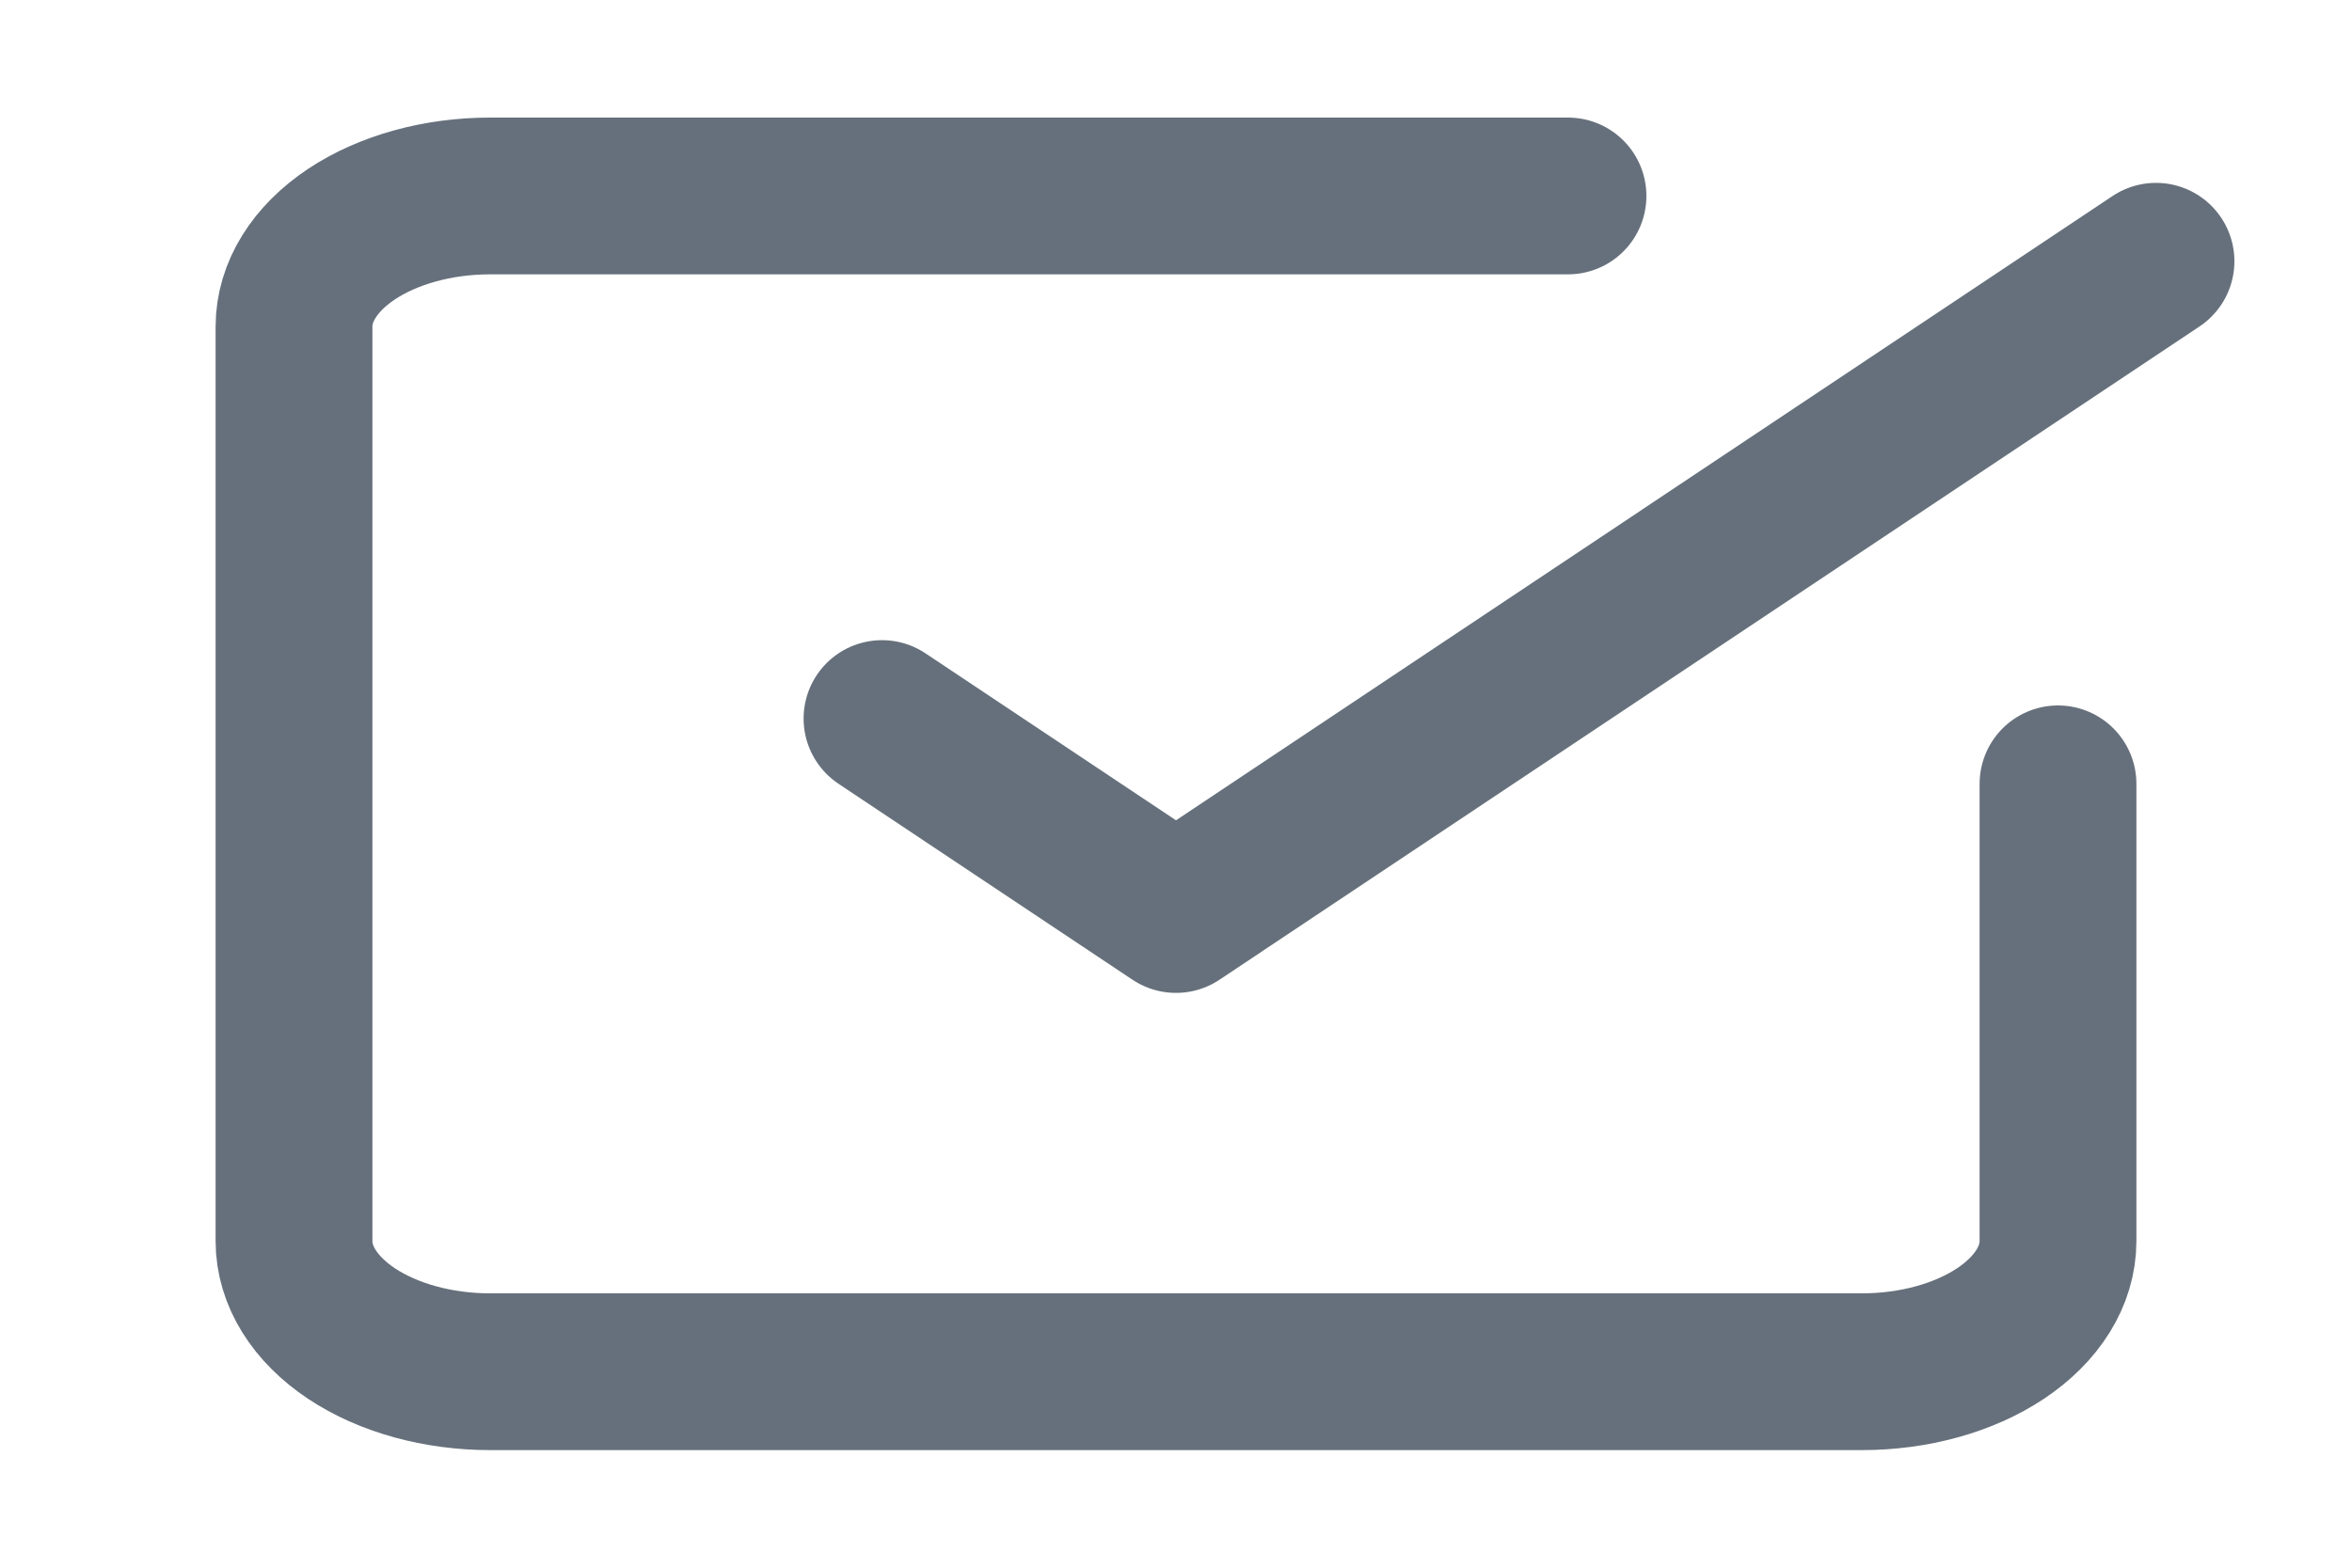 <svg width="30" height="20" viewBox="0 0 30 20" fill="none" xmlns="http://www.w3.org/2000/svg">
<g opacity="0.6">
<path d="M11.25 9.167L15 11.667L27.5 3.333" stroke="#001125" stroke-width="2" stroke-linecap="round" stroke-linejoin="round"/>
<path d="M26.25 10V15.833C26.25 16.275 25.987 16.699 25.518 17.012C25.049 17.324 24.413 17.5 23.75 17.5H6.25C5.587 17.5 4.951 17.324 4.482 17.012C4.013 16.699 3.75 16.275 3.75 15.833V4.167C3.75 3.725 4.013 3.301 4.482 2.988C4.951 2.676 5.587 2.5 6.25 2.5H20" stroke="#001125" stroke-width="2" stroke-linecap="round" stroke-linejoin="round"/>
</g>
</svg>
